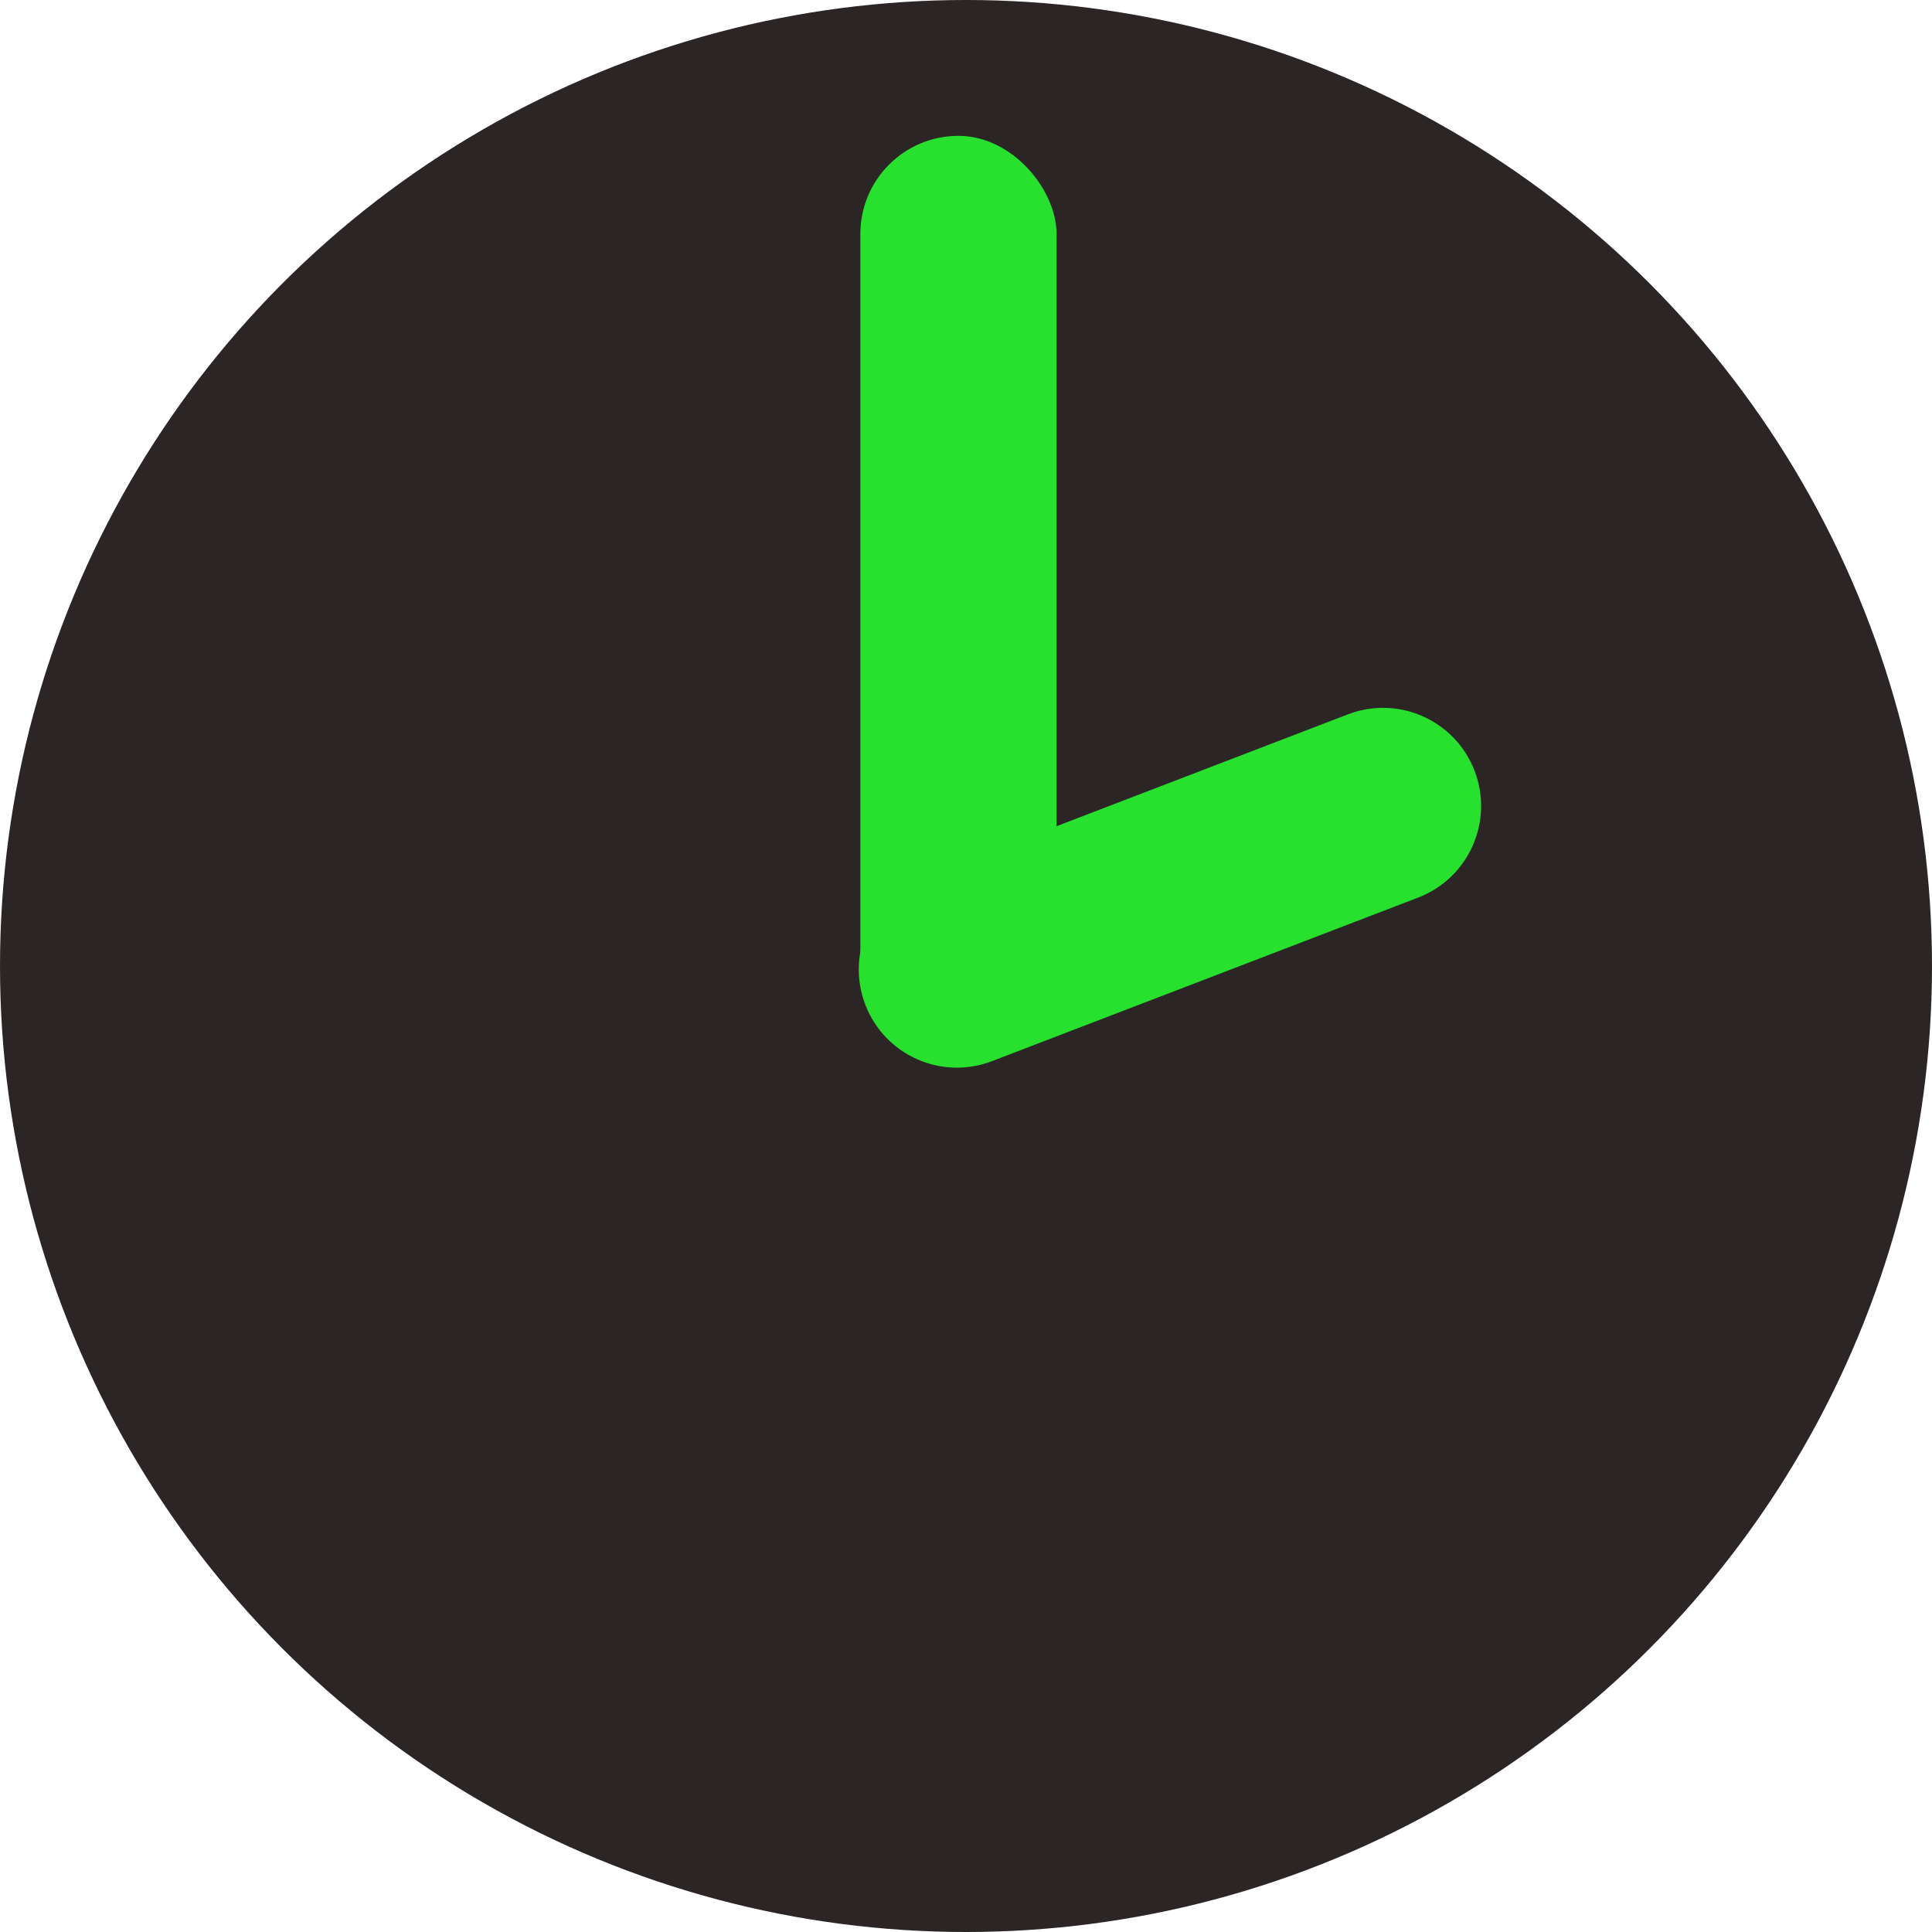 <svg width="128" height="128" viewBox="0 0 128 128" fill="none" xmlns="http://www.w3.org/2000/svg">
<circle cx="64" cy="64" r="64" fill="#2B2525"/>
<rect x="57" y="9" width="13" height="61" rx="6.5" fill="#28E12F"/>
<path d="M89.298 47.329C92.649 46.043 96.409 47.717 97.695 51.068V51.068C98.982 54.42 97.308 58.179 93.957 59.466L65.727 70.302C62.376 71.589 58.616 69.915 57.329 66.563V66.563C56.043 63.212 57.717 59.452 61.068 58.166L89.298 47.329Z" fill="#28E12F"/>
</svg>
